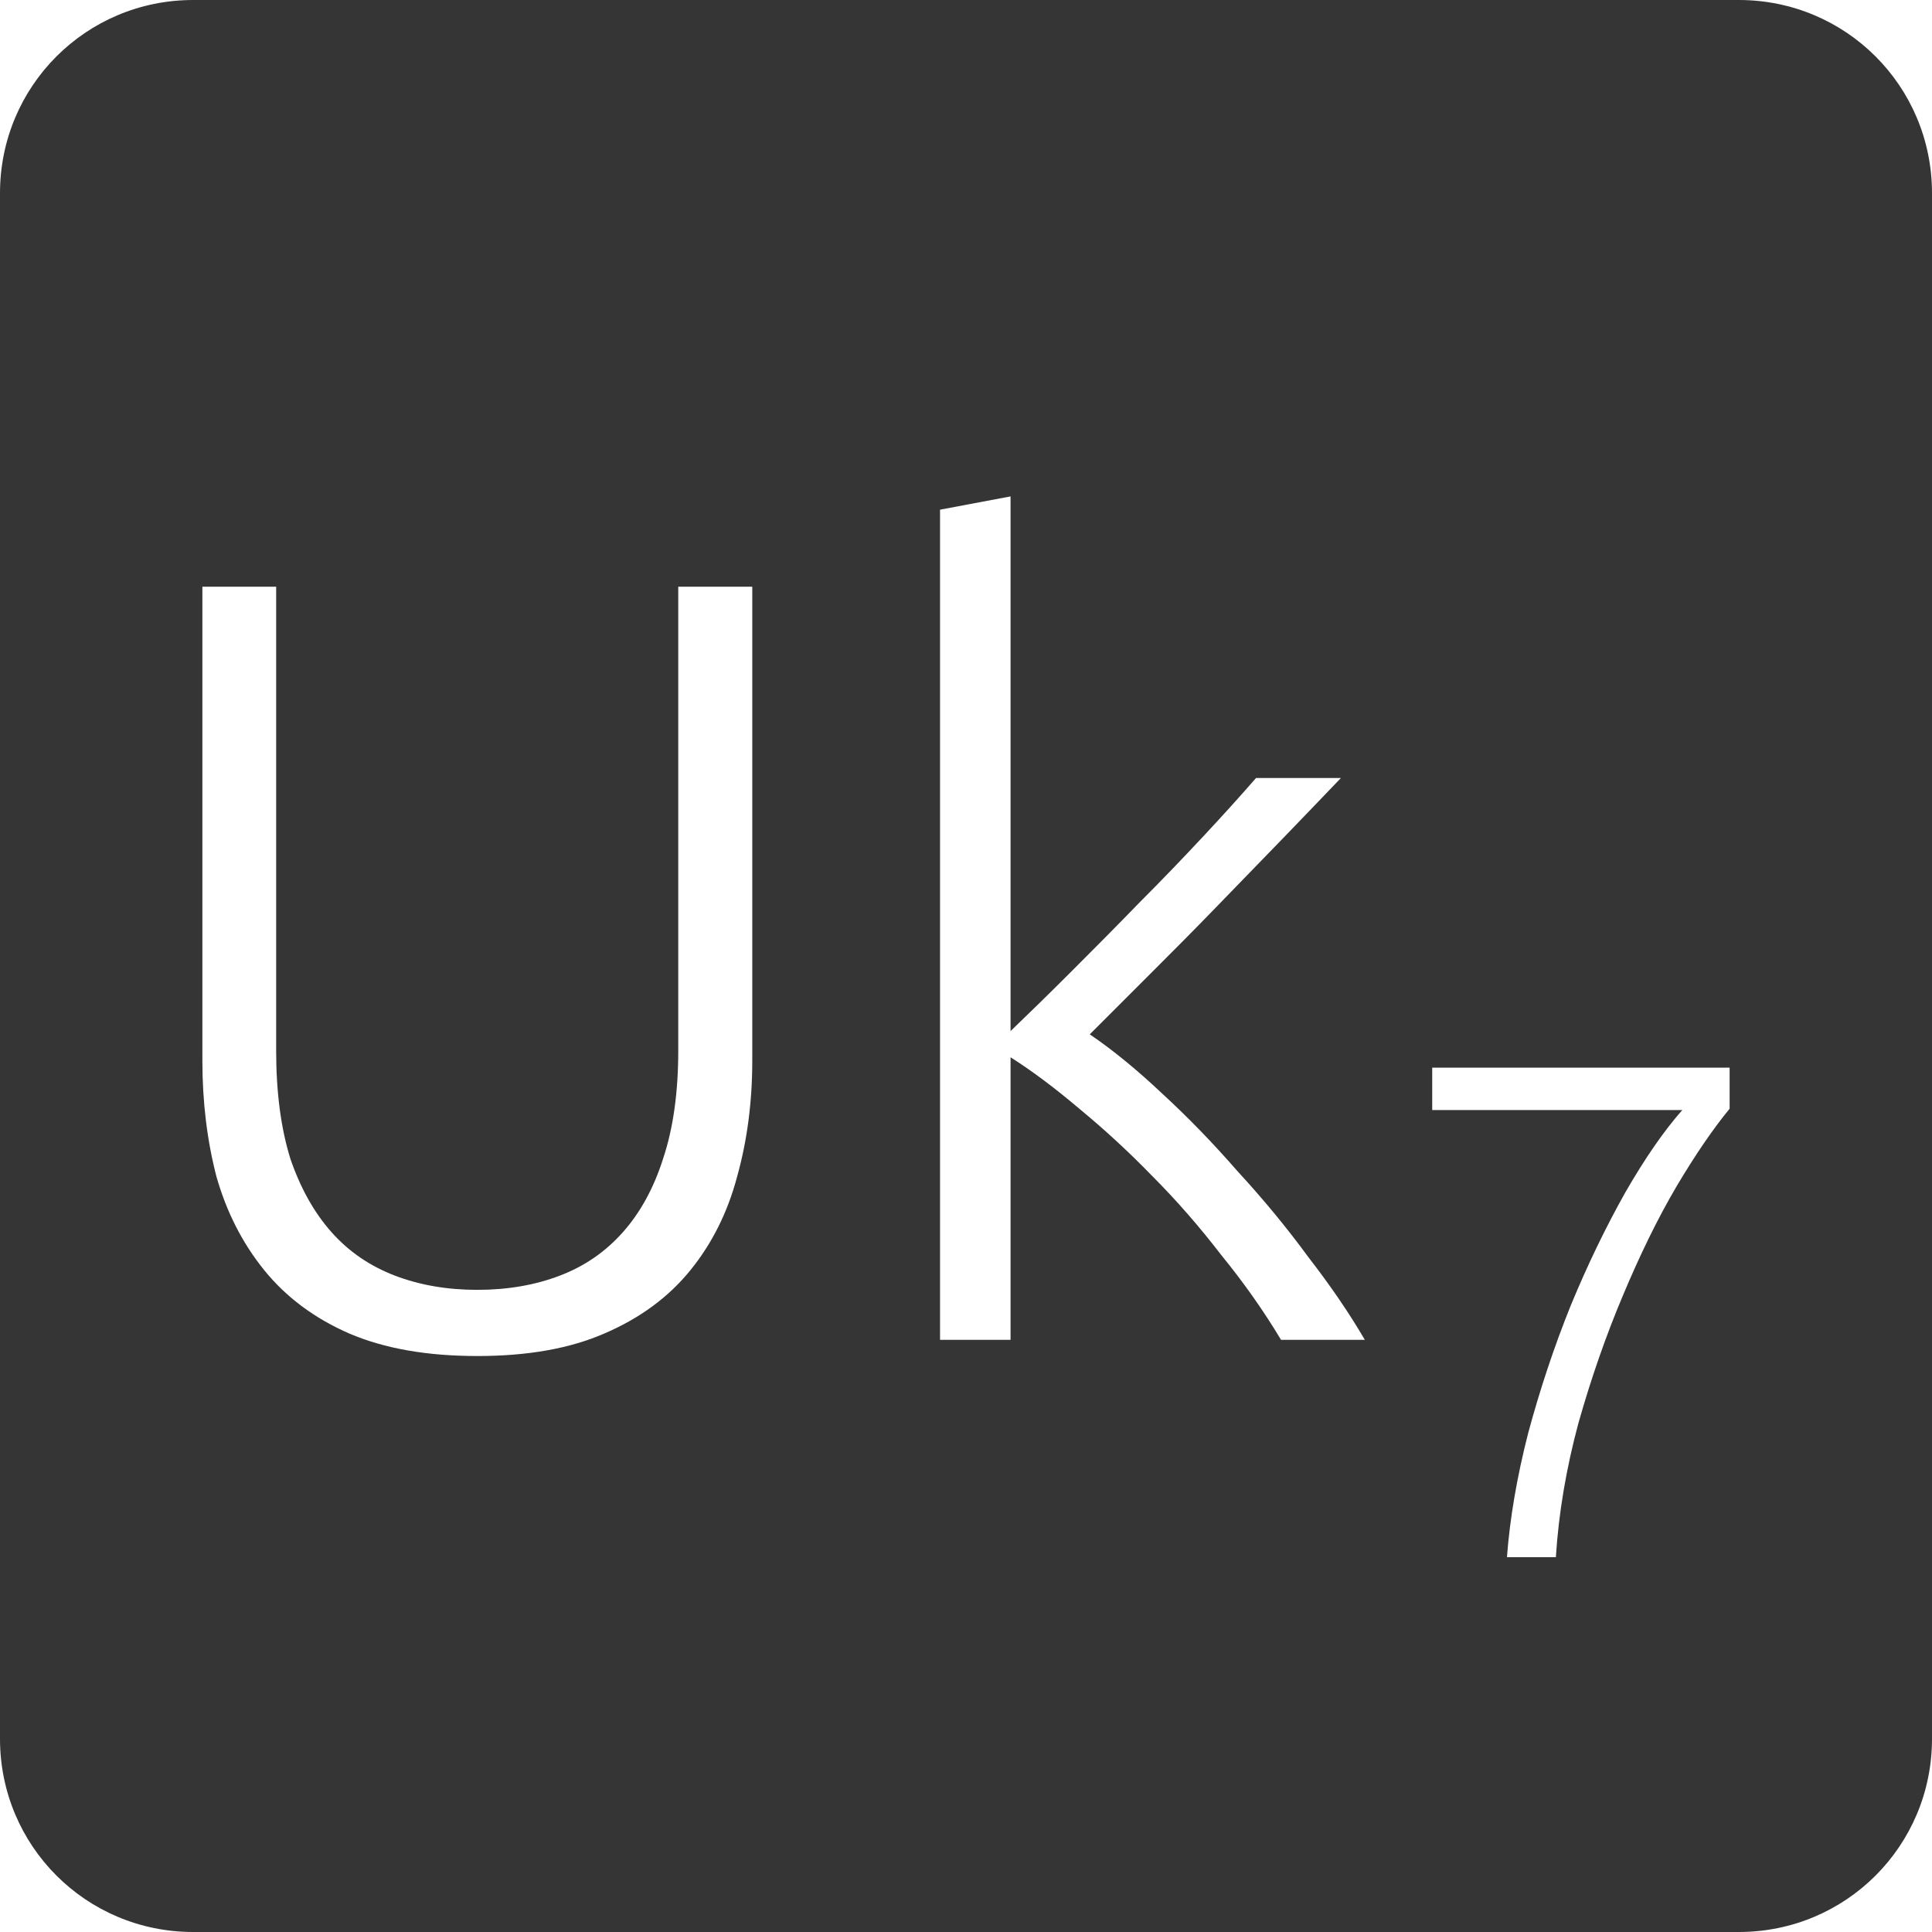 <?xml version="1.0" encoding="UTF-8" standalone="no"?>
<svg
   xmlns:dc="http://purl.org/dc/elements/1.1/"
   xmlns:cc="http://creativecommons.org/ns#"
   xmlns:rdf="http://www.w3.org/1999/02/22-rdf-syntax-ns#"
   xmlns:svg="http://www.w3.org/2000/svg"
   xmlns="http://www.w3.org/2000/svg"
   xmlns:sodipodi="http://sodipodi.sourceforge.net/DTD/sodipodi-0.dtd"
   xmlns:inkscape="http://www.inkscape.org/namespaces/inkscape"
   viewBox="0 0 16 16"
   id="svg2"
   version="1.1"
   inkscape:version="0.91 r13725"
   sodipodi:docname="indicator-keyboard-Uk-7.svg">
  <defs
     id="defs12" />
  <sodipodi:namedview
     pagecolor="#ffffff"
     bordercolor="#666666"
     borderopacity="1"
     objecttolerance="10"
     gridtolerance="10"
     guidetolerance="10"
     inkscape:pageopacity="0"
     inkscape:pageshadow="2"
     inkscape:window-width="640"
     inkscape:window-height="480"
     id="namedview10"
     showgrid="false"
     inkscape:zoom="14.75"
     inkscape:cx="8"
     inkscape:cy="8"
     inkscape:window-x="65"
     inkscape:window-y="24"
     inkscape:window-maximized="0"
     inkscape:current-layer="svg2" />
  <path
     style="fill:#353535;fill-opacity:1"
     d="M 1.6 0 C 0.713 2.9605947e-16 0 0.713 0 1.6 L 0 14.4 C 2.9605947e-16 15.287 0.713 16 1.6 16 L 14.4 16 C 15.287 16 16 15.287 16 14.4 L 16 1.6 C 16 0.713 15.287 0 14.4 0 L 1.6 0 z M 8.369 4.111 L 8.369 8.539 C 8.519 8.395 8.687 8.231 8.873 8.045 C 9.059 7.859 9.246 7.671 9.432 7.479 C 9.624 7.287 9.803 7.1 9.971 6.92 C 10.139 6.74 10.282 6.581 10.402 6.443 L 11.105 6.443 C 10.967 6.587 10.811 6.75 10.637 6.93 C 10.463 7.11 10.28 7.298 10.088 7.496 C 9.902 7.688 9.715 7.877 9.529 8.062 L 9.025 8.566 C 9.211 8.692 9.411 8.855 9.621 9.053 C 9.837 9.251 10.046 9.467 10.25 9.701 C 10.46 9.929 10.656 10.166 10.836 10.412 C 11.022 10.652 11.177 10.88 11.303 11.096 L 10.609 11.096 C 10.465 10.856 10.301 10.623 10.115 10.395 C 9.935 10.161 9.743 9.94 9.539 9.736 C 9.341 9.532 9.14 9.348 8.936 9.18 C 8.738 9.012 8.549 8.87 8.369 8.756 L 8.369 11.096 L 7.785 11.096 L 7.785 4.221 L 8.369 4.111 z M 1.676 4.859 L 2.287 4.859 L 2.287 8.701 C 2.287 9.043 2.326 9.342 2.404 9.594 C 2.488 9.84 2.602 10.043 2.746 10.205 C 2.89 10.367 3.066 10.486 3.27 10.564 C 3.474 10.642 3.701 10.682 3.953 10.682 C 4.205 10.682 4.433 10.642 4.637 10.564 C 4.841 10.486 5.014 10.367 5.158 10.205 C 5.302 10.043 5.414 9.84 5.492 9.594 C 5.576 9.342 5.617 9.043 5.617 8.701 L 5.617 4.859 L 6.23 4.859 L 6.23 8.783 C 6.23 9.125 6.188 9.446 6.104 9.746 C 6.026 10.04 5.897 10.298 5.717 10.52 C 5.537 10.742 5.3 10.917 5.006 11.043 C 4.718 11.169 4.367 11.23 3.953 11.23 C 3.539 11.23 3.185 11.169 2.891 11.043 C 2.603 10.917 2.369 10.742 2.189 10.52 C 2.009 10.298 1.877 10.04 1.793 9.746 C 1.715 9.446 1.676 9.125 1.676 8.783 L 1.676 4.859 z M 11.861 8.842 L 14.324 8.842 L 14.324 9.182 C 14.192 9.342 14.045 9.555 13.885 9.824 C 13.729 10.089 13.582 10.391 13.441 10.727 C 13.301 11.058 13.178 11.411 13.072 11.785 C 12.971 12.16 12.908 12.53 12.885 12.896 L 12.48 12.896 C 12.504 12.573 12.563 12.23 12.656 11.867 C 12.754 11.504 12.871 11.152 13.008 10.812 C 13.148 10.473 13.299 10.162 13.459 9.877 C 13.623 9.592 13.78 9.365 13.932 9.193 L 11.861 9.193 L 11.861 8.842 z "
     id="path4" />
</svg>
